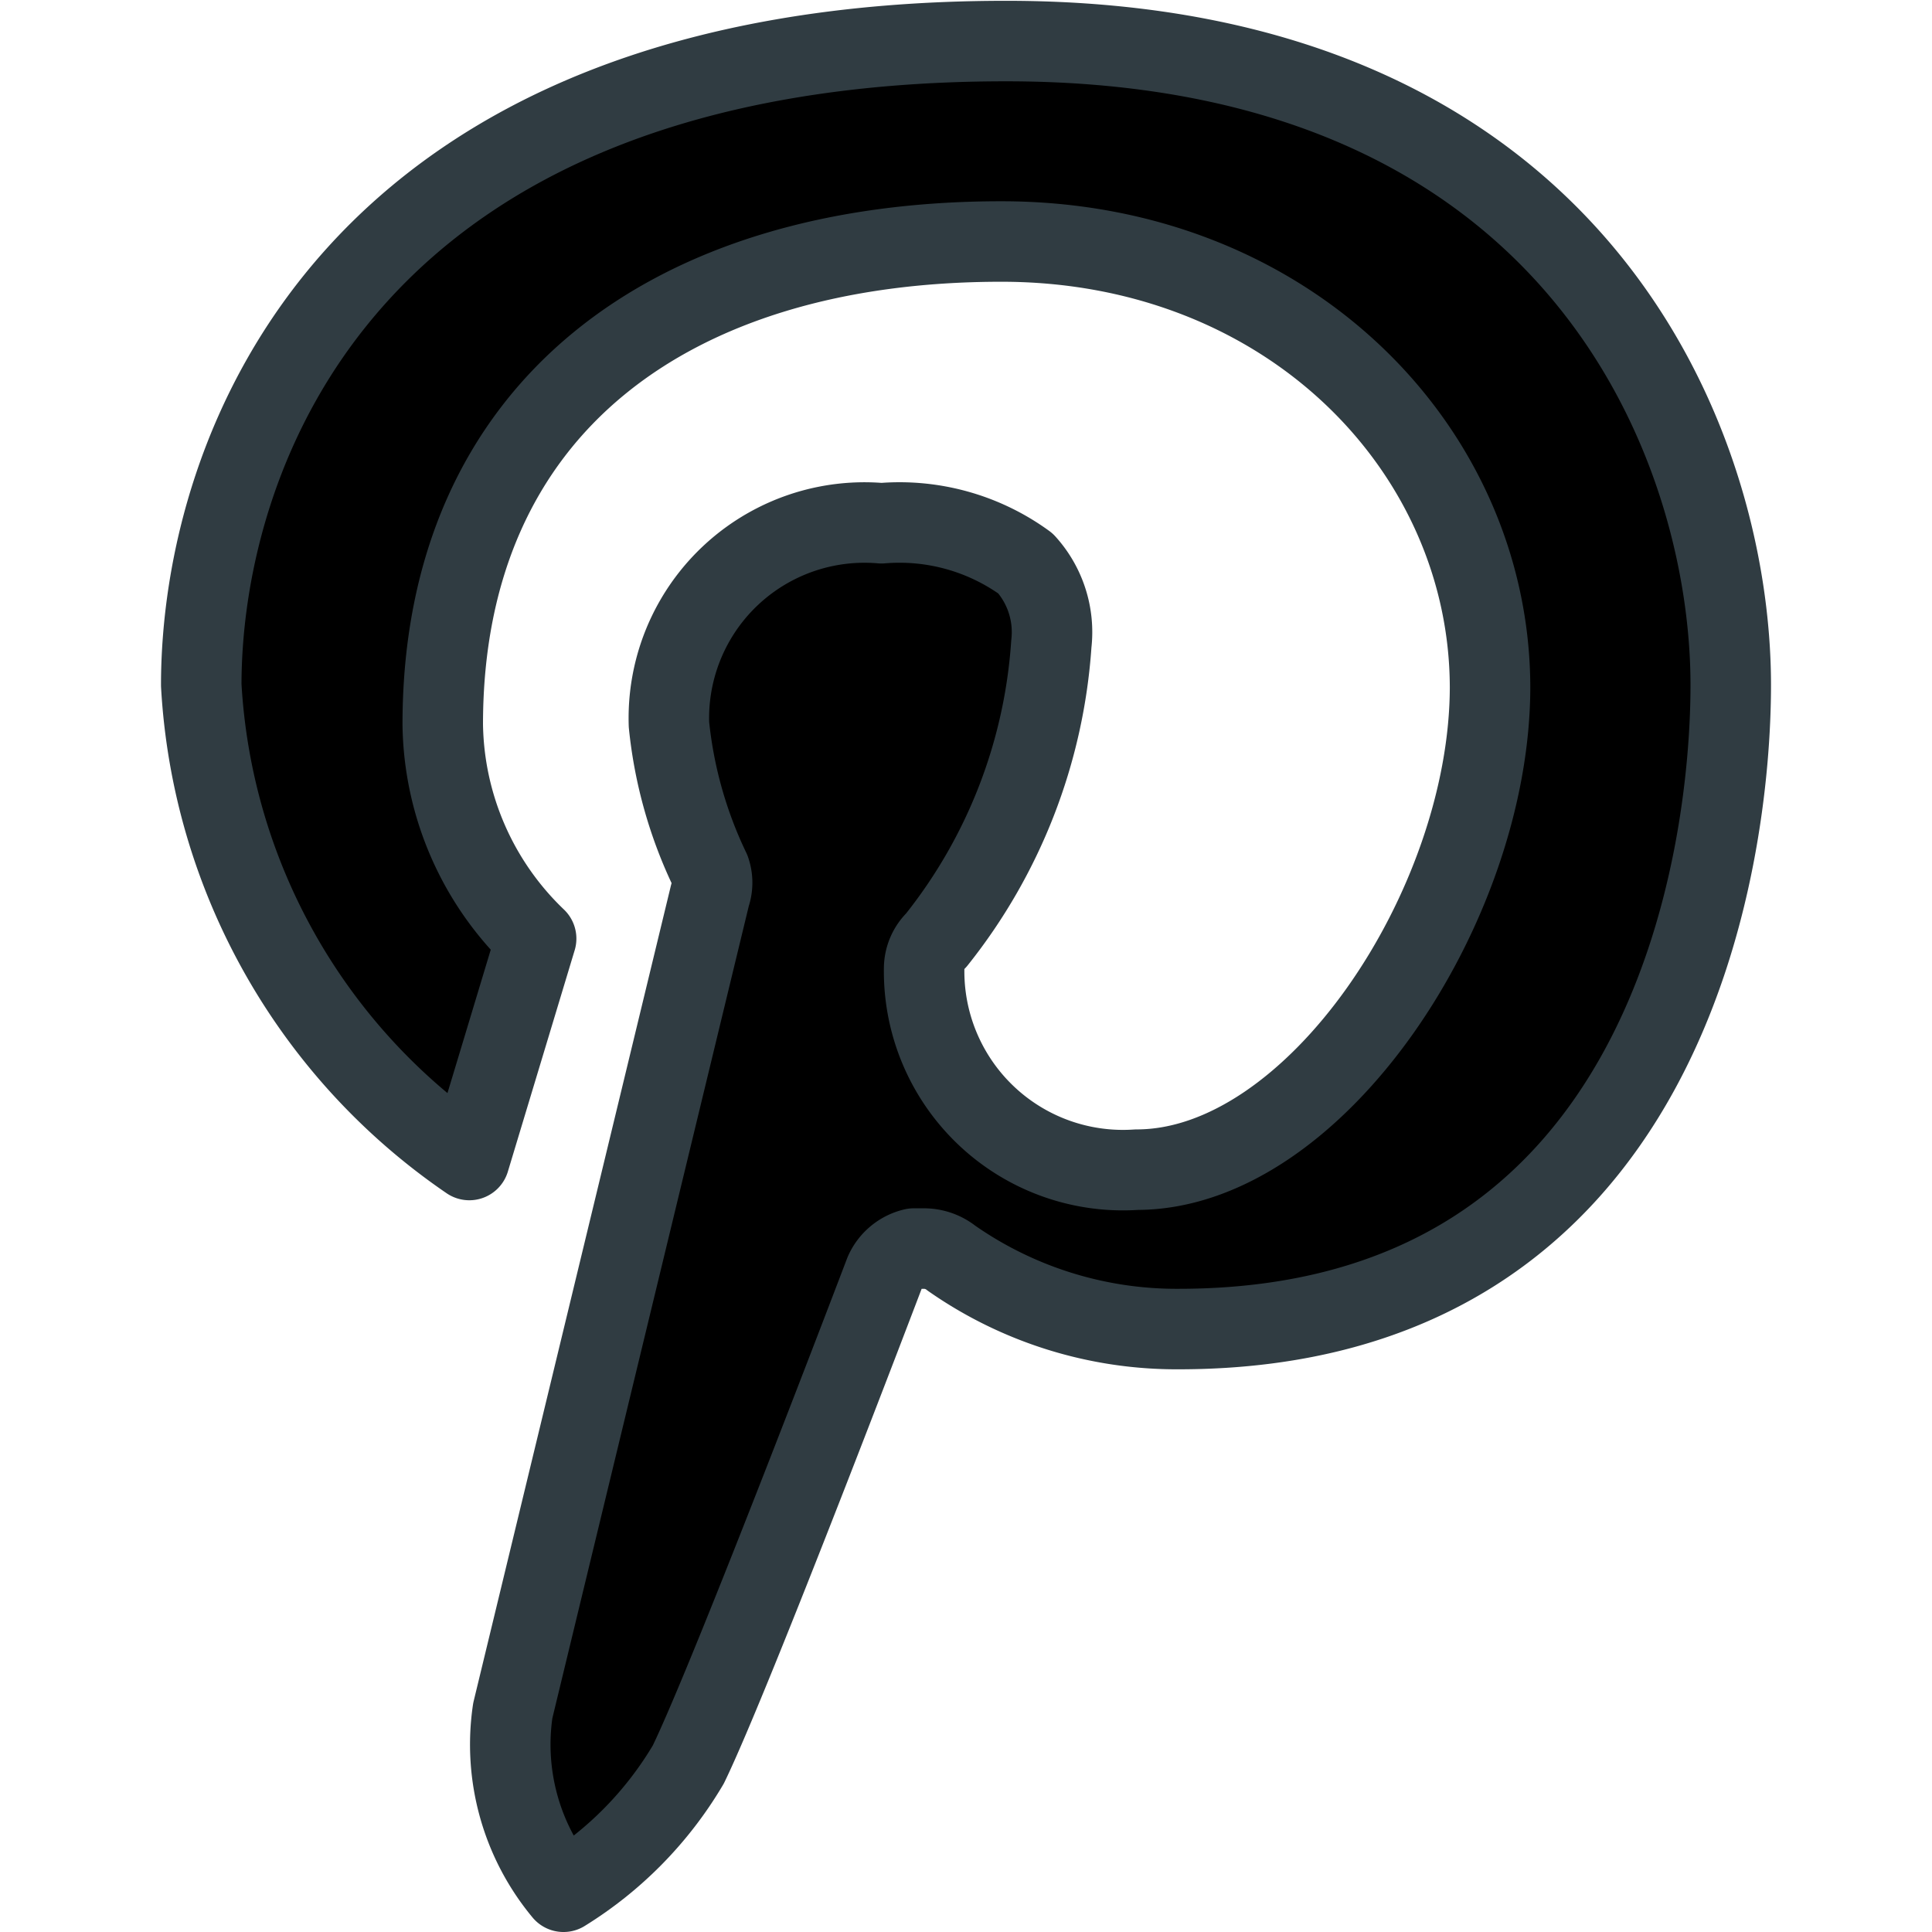 <svg xmlns="http://www.w3.org/2000/svg" viewBox="0 0 24 24"><g data-name="&lt;Group&gt;"><path fill="#000000" stroke="#303c42" stroke-linecap="round" stroke-linejoin="round" d="M7 23.5a2.86 2.86 0 0 1-.63-2.25l2.45-10.13a.47.47 0 0 0 0-.31A5.44 5.44 0 0 1 8.31 9a2.43 2.43 0 0 1 2.64-2.5 2.66 2.66 0 0 1 1.79.5 1.27 1.27 0 0 1 .32 1 6.61 6.61 0 0 1-1.43 3.68.49.49 0 0 0-.15.35 2.47 2.47 0 0 0 2.64 2.5c2.22 0 4.39-3.28 4.39-6C18.5 5.58 16 3 12.44 3 8.34 3 5.5 5.06 5.5 9a3.75 3.75 0 0 0 1.16 2.66l-.83 2.75a7.66 7.66 0 0 1-3.33-5.9c0-2.89 1.8-8 10-8 7.08 0 9 5 9 8 0 2.11-.75 8-6.86 8a4.88 4.88 0 0 1-2.82-.88.55.55 0 0 0-.34-.12h-.13a.52.52 0 0 0-.36.3s-1.9 5-2.44 6.11A4.62 4.62 0 0 1 7 23.5Z" data-name="&lt;Path&gt;"/></g></svg>